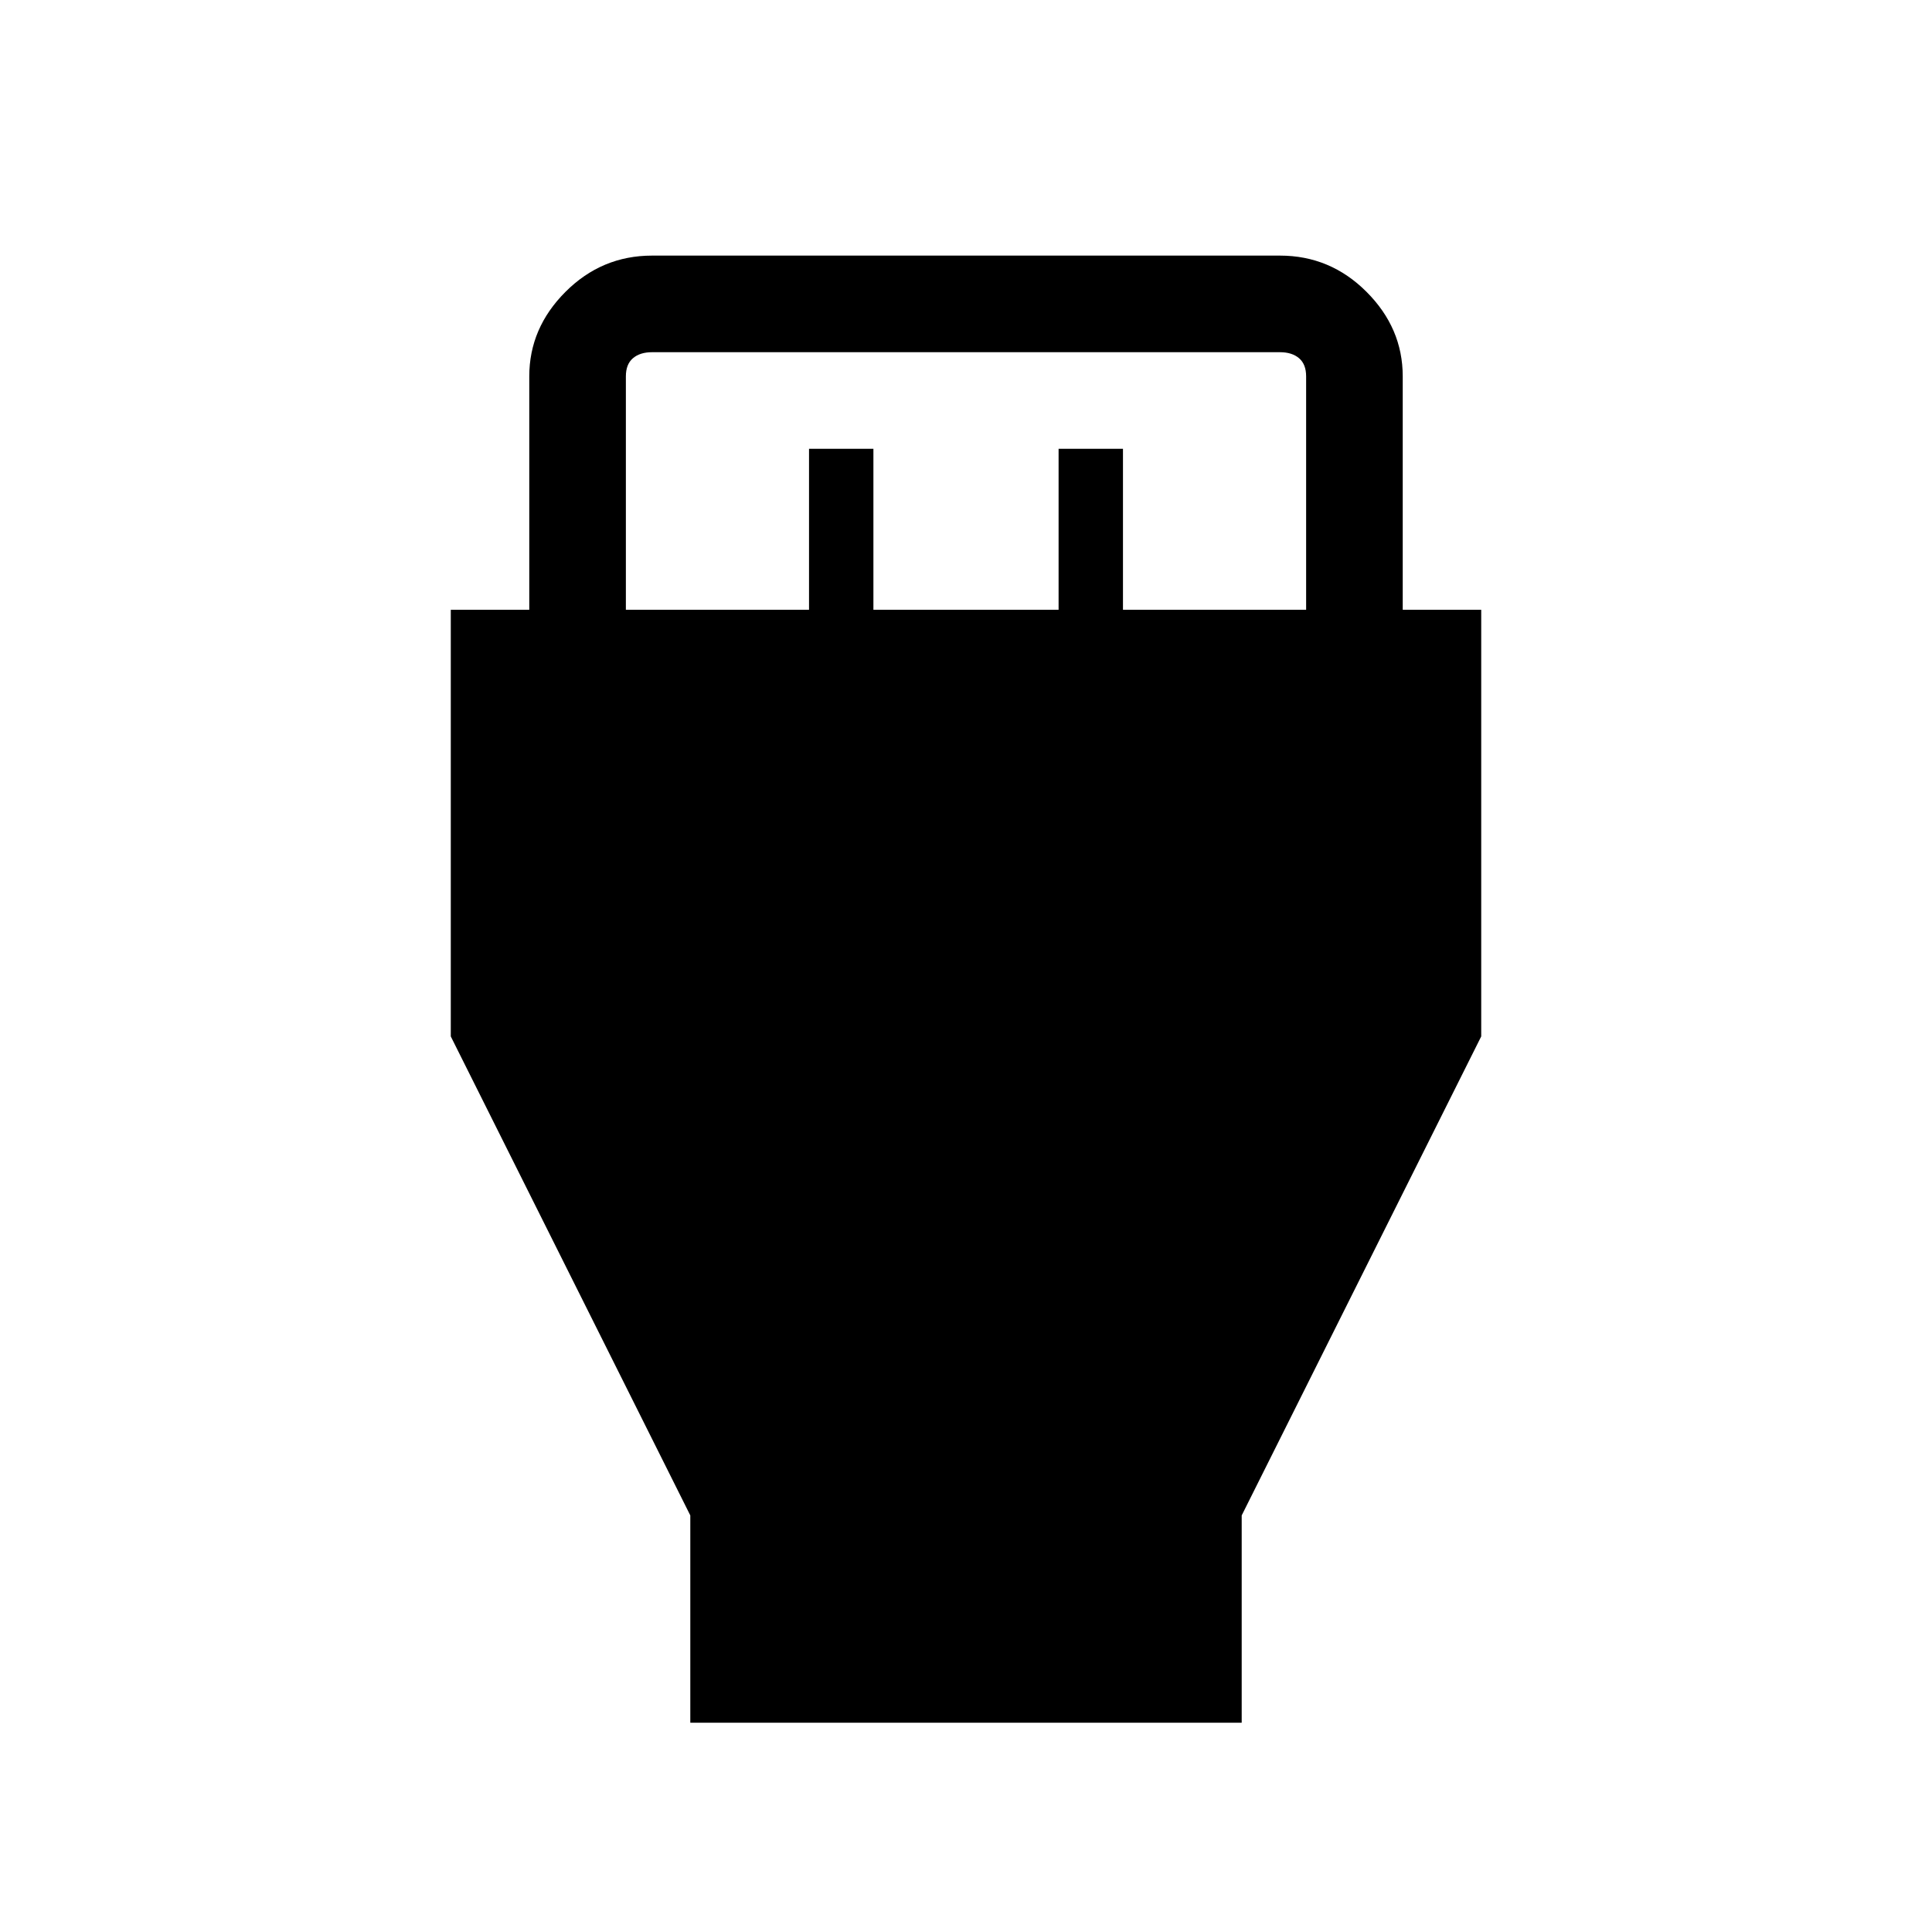 <svg xmlns="http://www.w3.org/2000/svg" height="40" width="40"><path d="M14.292 35.667V31.375L9.333 21.458V12.625H10.958V7.792Q10.958 6.792 11.708 6.042Q12.458 5.292 13.5 5.292H26.5Q27.542 5.292 28.292 6.042Q29.042 6.792 29.042 7.792V12.625H30.667V21.458L25.708 31.375V35.667ZM12.958 12.625H16.75V9.292H18.083V12.625H21.917V9.292H23.25V12.625H27.042V7.792Q27.042 7.542 26.896 7.417Q26.75 7.292 26.5 7.292H13.5Q13.25 7.292 13.104 7.417Q12.958 7.542 12.958 7.792Z"/></svg>